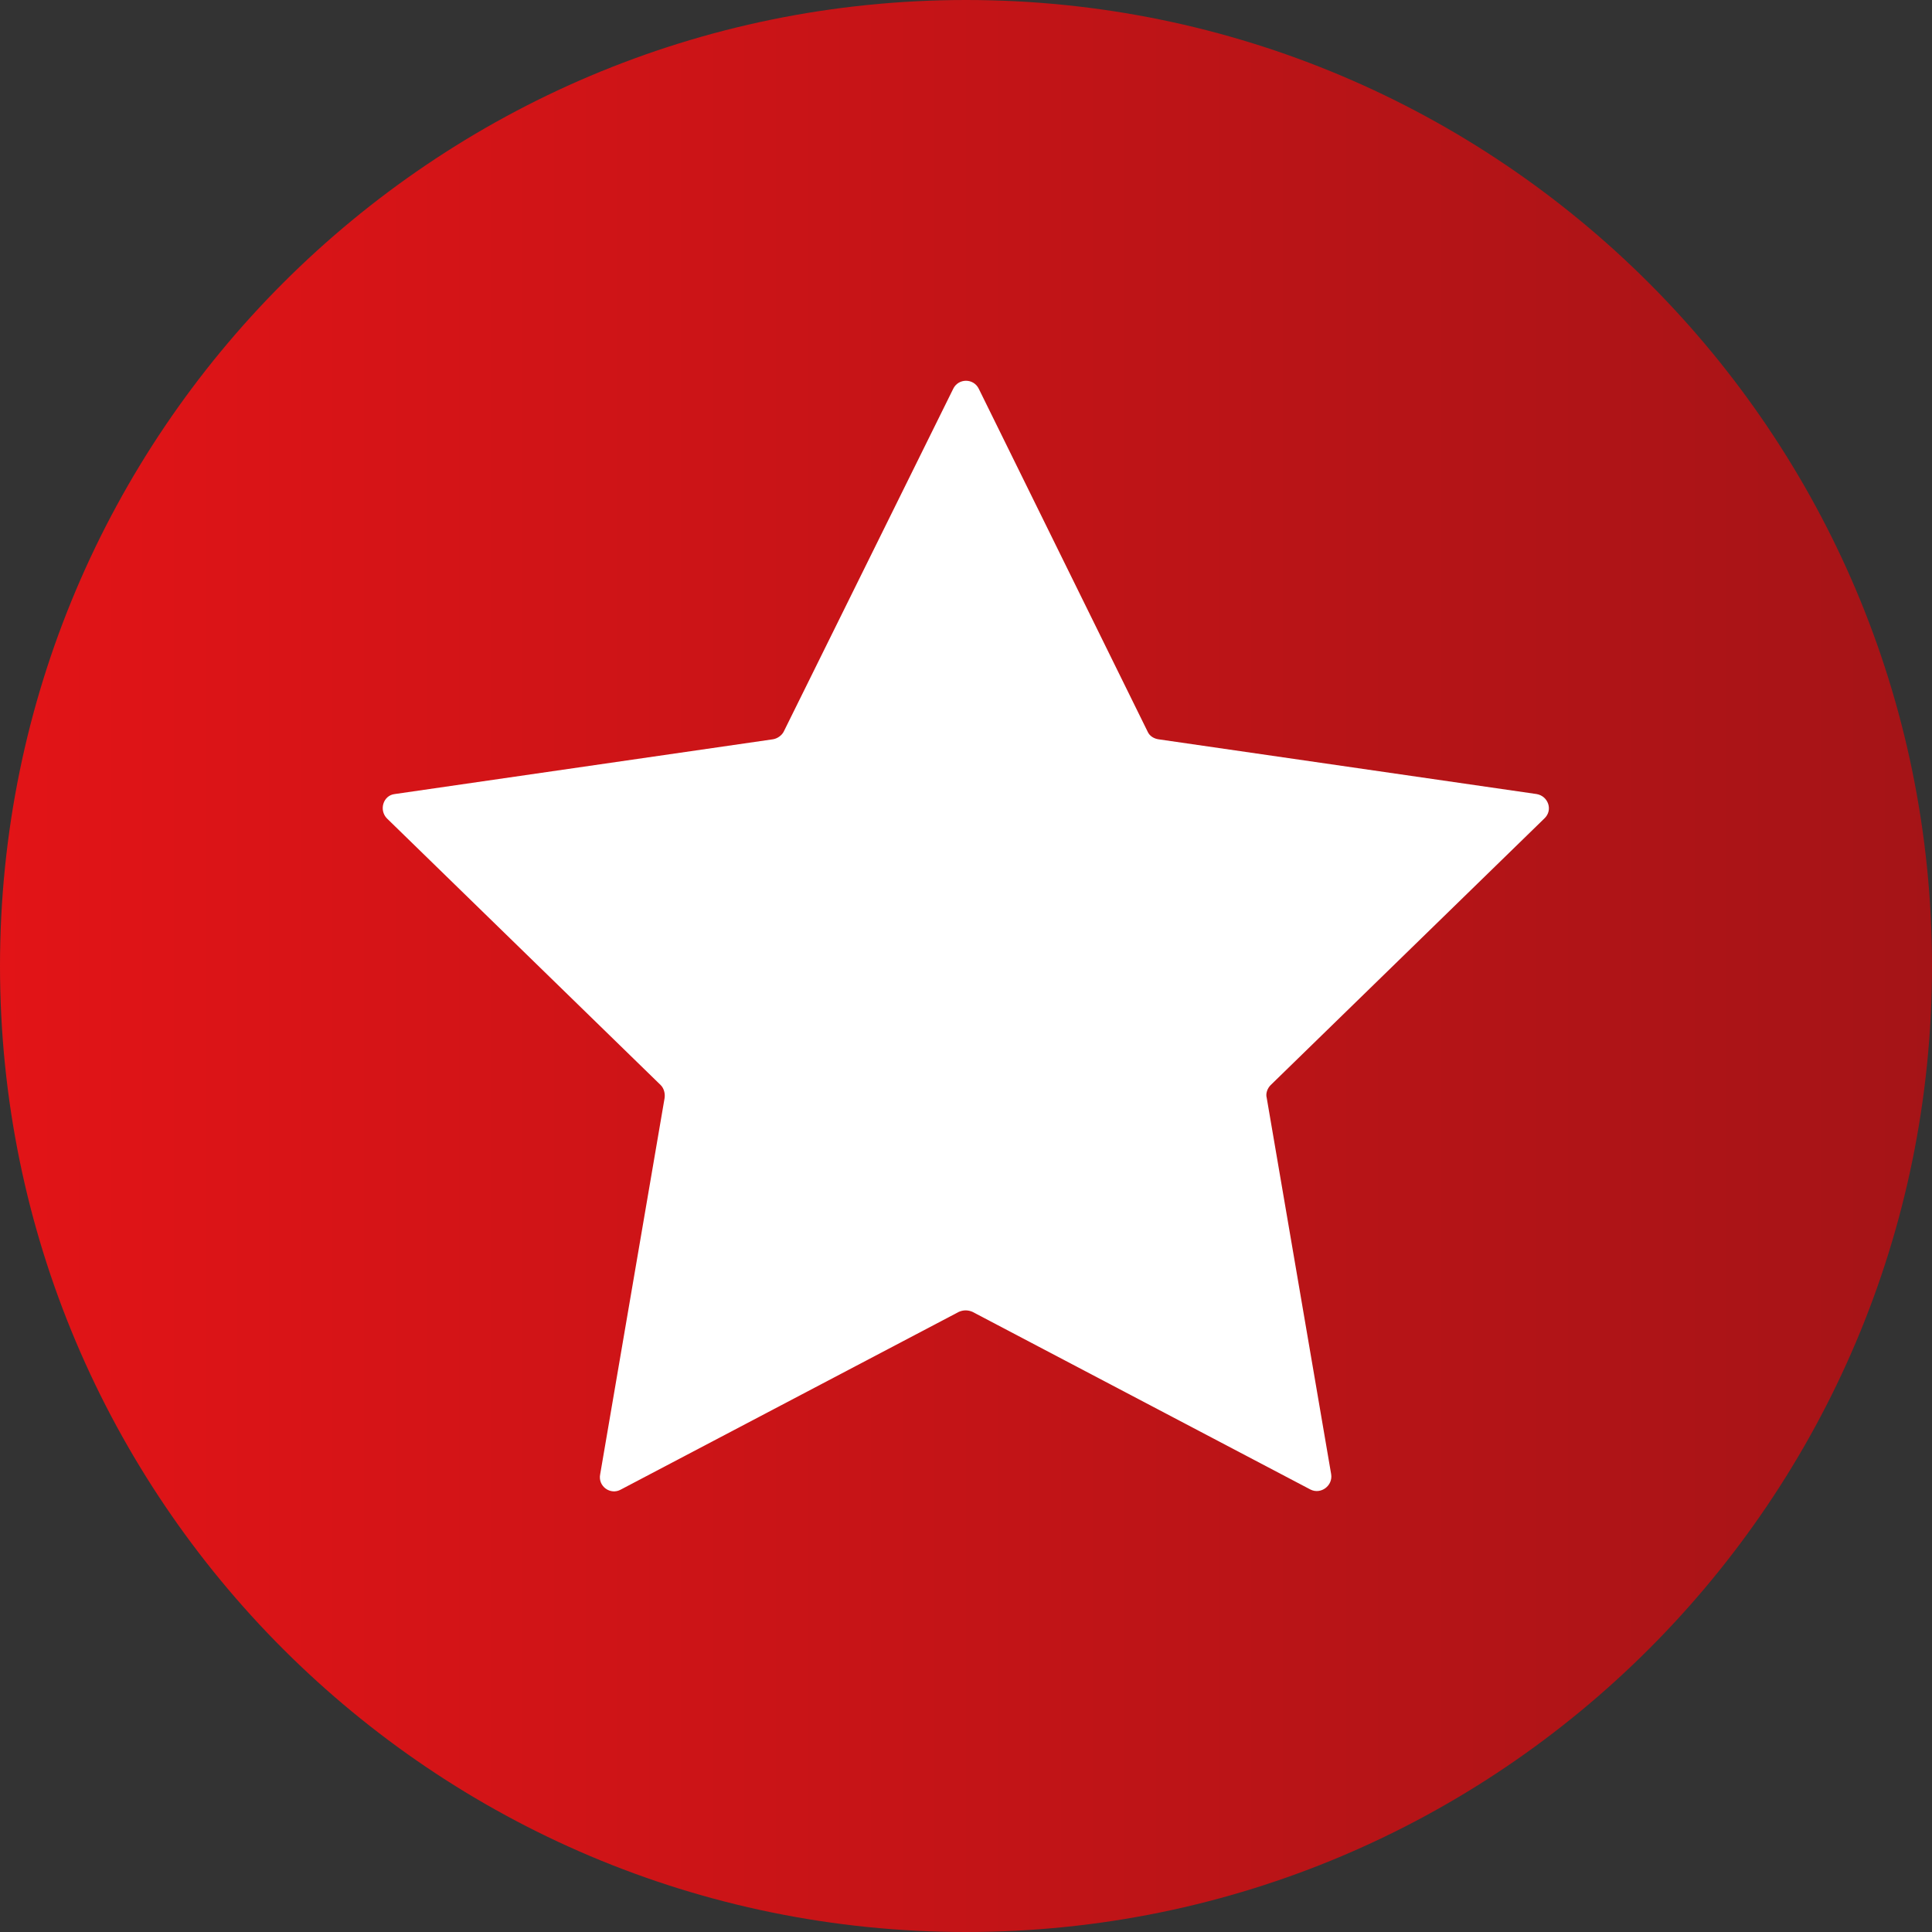 <?xml version="1.0" encoding="utf-8"?>
<!-- Generator: Adobe Illustrator 18.1.1, SVG Export Plug-In . SVG Version: 6.00 Build 0)  -->
<!DOCTYPE svg PUBLIC "-//W3C//DTD SVG 1.1//EN" "http://www.w3.org/Graphics/SVG/1.1/DTD/svg11.dtd">
<svg version="1.1" id="Calque_1" xmlns="http://www.w3.org/2000/svg" xmlns:xlink="http://www.w3.org/1999/xlink" x="0px" y="0px"
	 viewBox="0 0 300 300" enable-background="new 0 0 300 300" xml:space="preserve">
<rect x="0" y="0" width="300" height="300" fill="#333333" stroke="none"/>
<g>
	<linearGradient id="SVGID_1_" gradientUnits="userSpaceOnUse" x1="0" y1="150" x2="300" y2="150">
		<stop  offset="0" style="stop-color:#E21417"/>
		<stop  offset="1" style="stop-color:#A51417"/>
	</linearGradient>
	<path fill="url(#SVGID_1_)" d="M150,0C67.2,0,0,67.2,0,150s67.2,150,150,150s150-67.2,150-150S232.8,0,150,0z"/>
</g>
<path fill="#FFFFFF" d="M152,60.4l26.2,53.2c0.3,0.7,1,1.1,1.7,1.2l58.7,8.5c1.8,0.3,2.6,2.5,1.2,3.8l-42.5,41.4
	c-0.5,0.5-0.8,1.3-0.6,2l10,58.4c0.3,1.8-1.6,3.2-3.2,2.4L151,203.7c-0.7-0.3-1.4-0.3-2.1,0l-52.5,27.6c-1.6,0.9-3.6-0.5-3.2-2.4
	l10-58.4c0.1-0.7-0.1-1.5-0.6-2l-42.5-41.4c-1.3-1.3-0.6-3.6,1.2-3.8l58.7-8.5c0.7-0.1,1.4-0.6,1.7-1.2L148,60.4
	C148.8,58.7,151.2,58.7,152,60.4z"/>
</svg>

